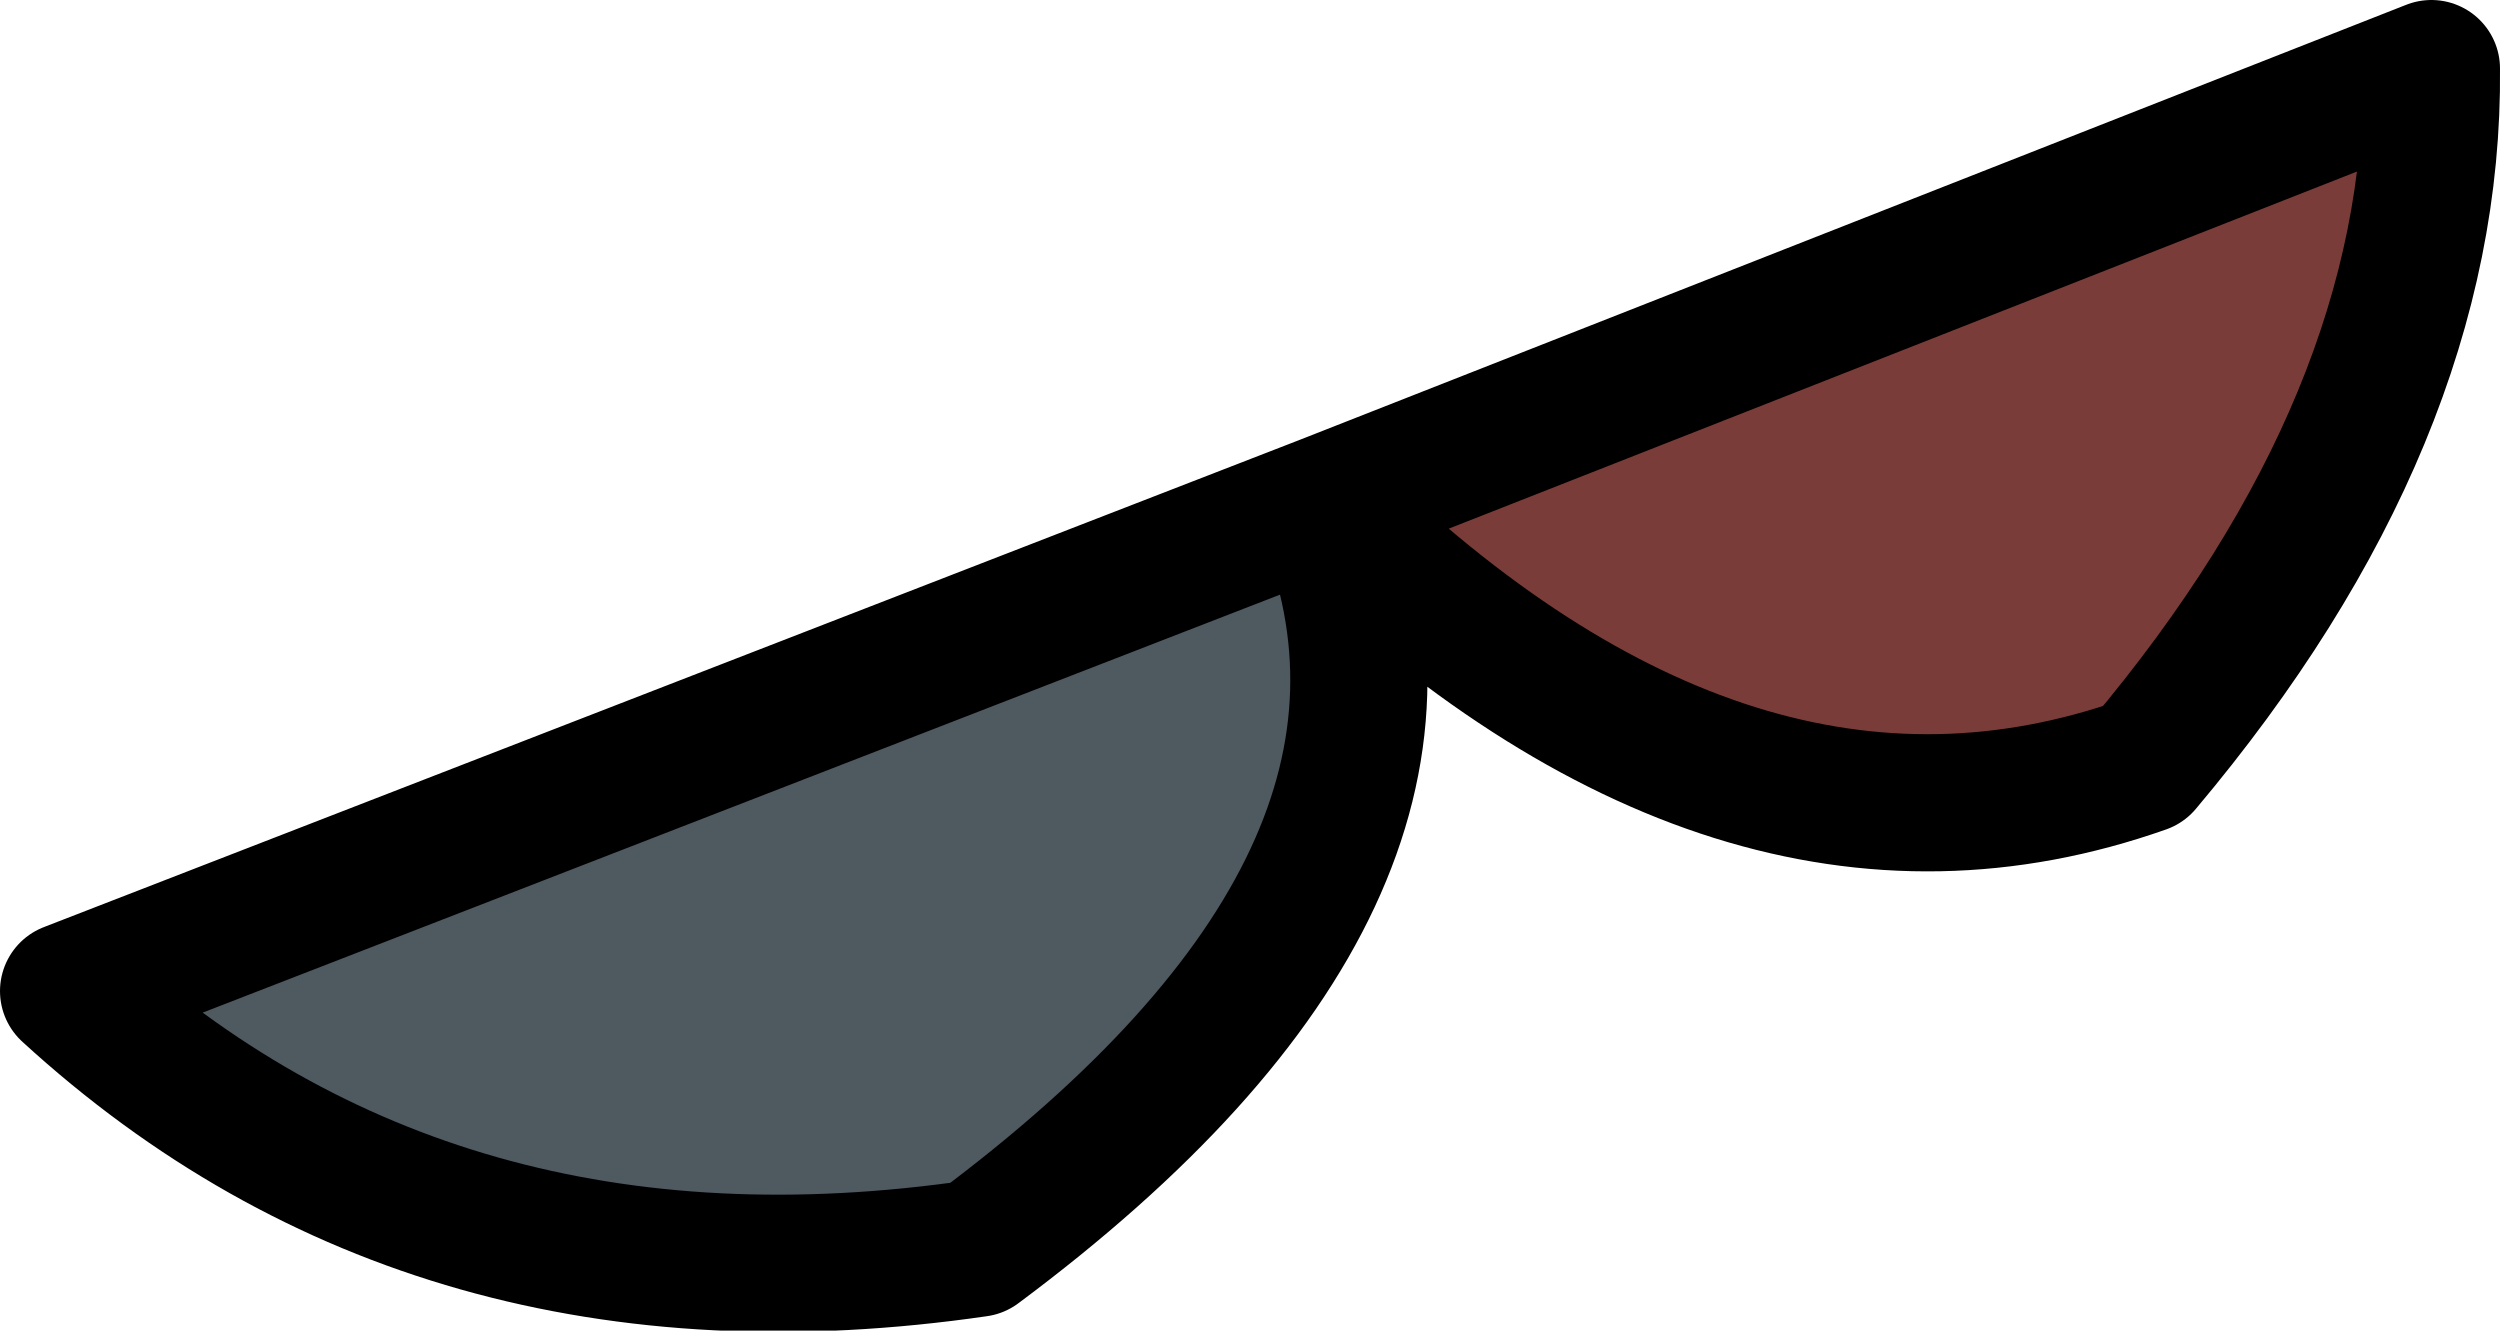 <?xml version="1.0" encoding="UTF-8" standalone="no"?>
<svg xmlns:ffdec="https://www.free-decompiler.com/flash" xmlns:xlink="http://www.w3.org/1999/xlink" ffdec:objectType="shape" height="19.4px" width="36.45px" xmlns="http://www.w3.org/2000/svg">
  <g transform="matrix(1.0, 0.0, 0.0, 1.0, 29.5, 27.15)">
    <path d="M-10.2 -19.8 L5.95 -26.15 Q6.0 -21.05 1.75 -16.0 -4.2 -13.9 -10.2 -19.75 L-10.2 -19.8" fill="#7a3c38" fill-rule="evenodd" stroke="none"/>
    <path d="M-10.2 -19.8 L-10.2 -19.75 Q-8.0 -14.35 -15.25 -8.95 -23.15 -7.8 -28.5 -12.7 L-10.2 -19.8" fill="#4e5960" fill-rule="evenodd" stroke="none"/>
    <path d="M-10.2 -19.75 Q-4.2 -13.9 1.75 -16.0 6.0 -21.05 5.95 -26.15 L-10.2 -19.8 -28.5 -12.7 Q-23.15 -7.8 -15.25 -8.95 -8.0 -14.35 -10.2 -19.75 Z" fill="none" stroke="#000000" stroke-linecap="round" stroke-linejoin="round" stroke-width="2.0"/>
  </g>
</svg>
